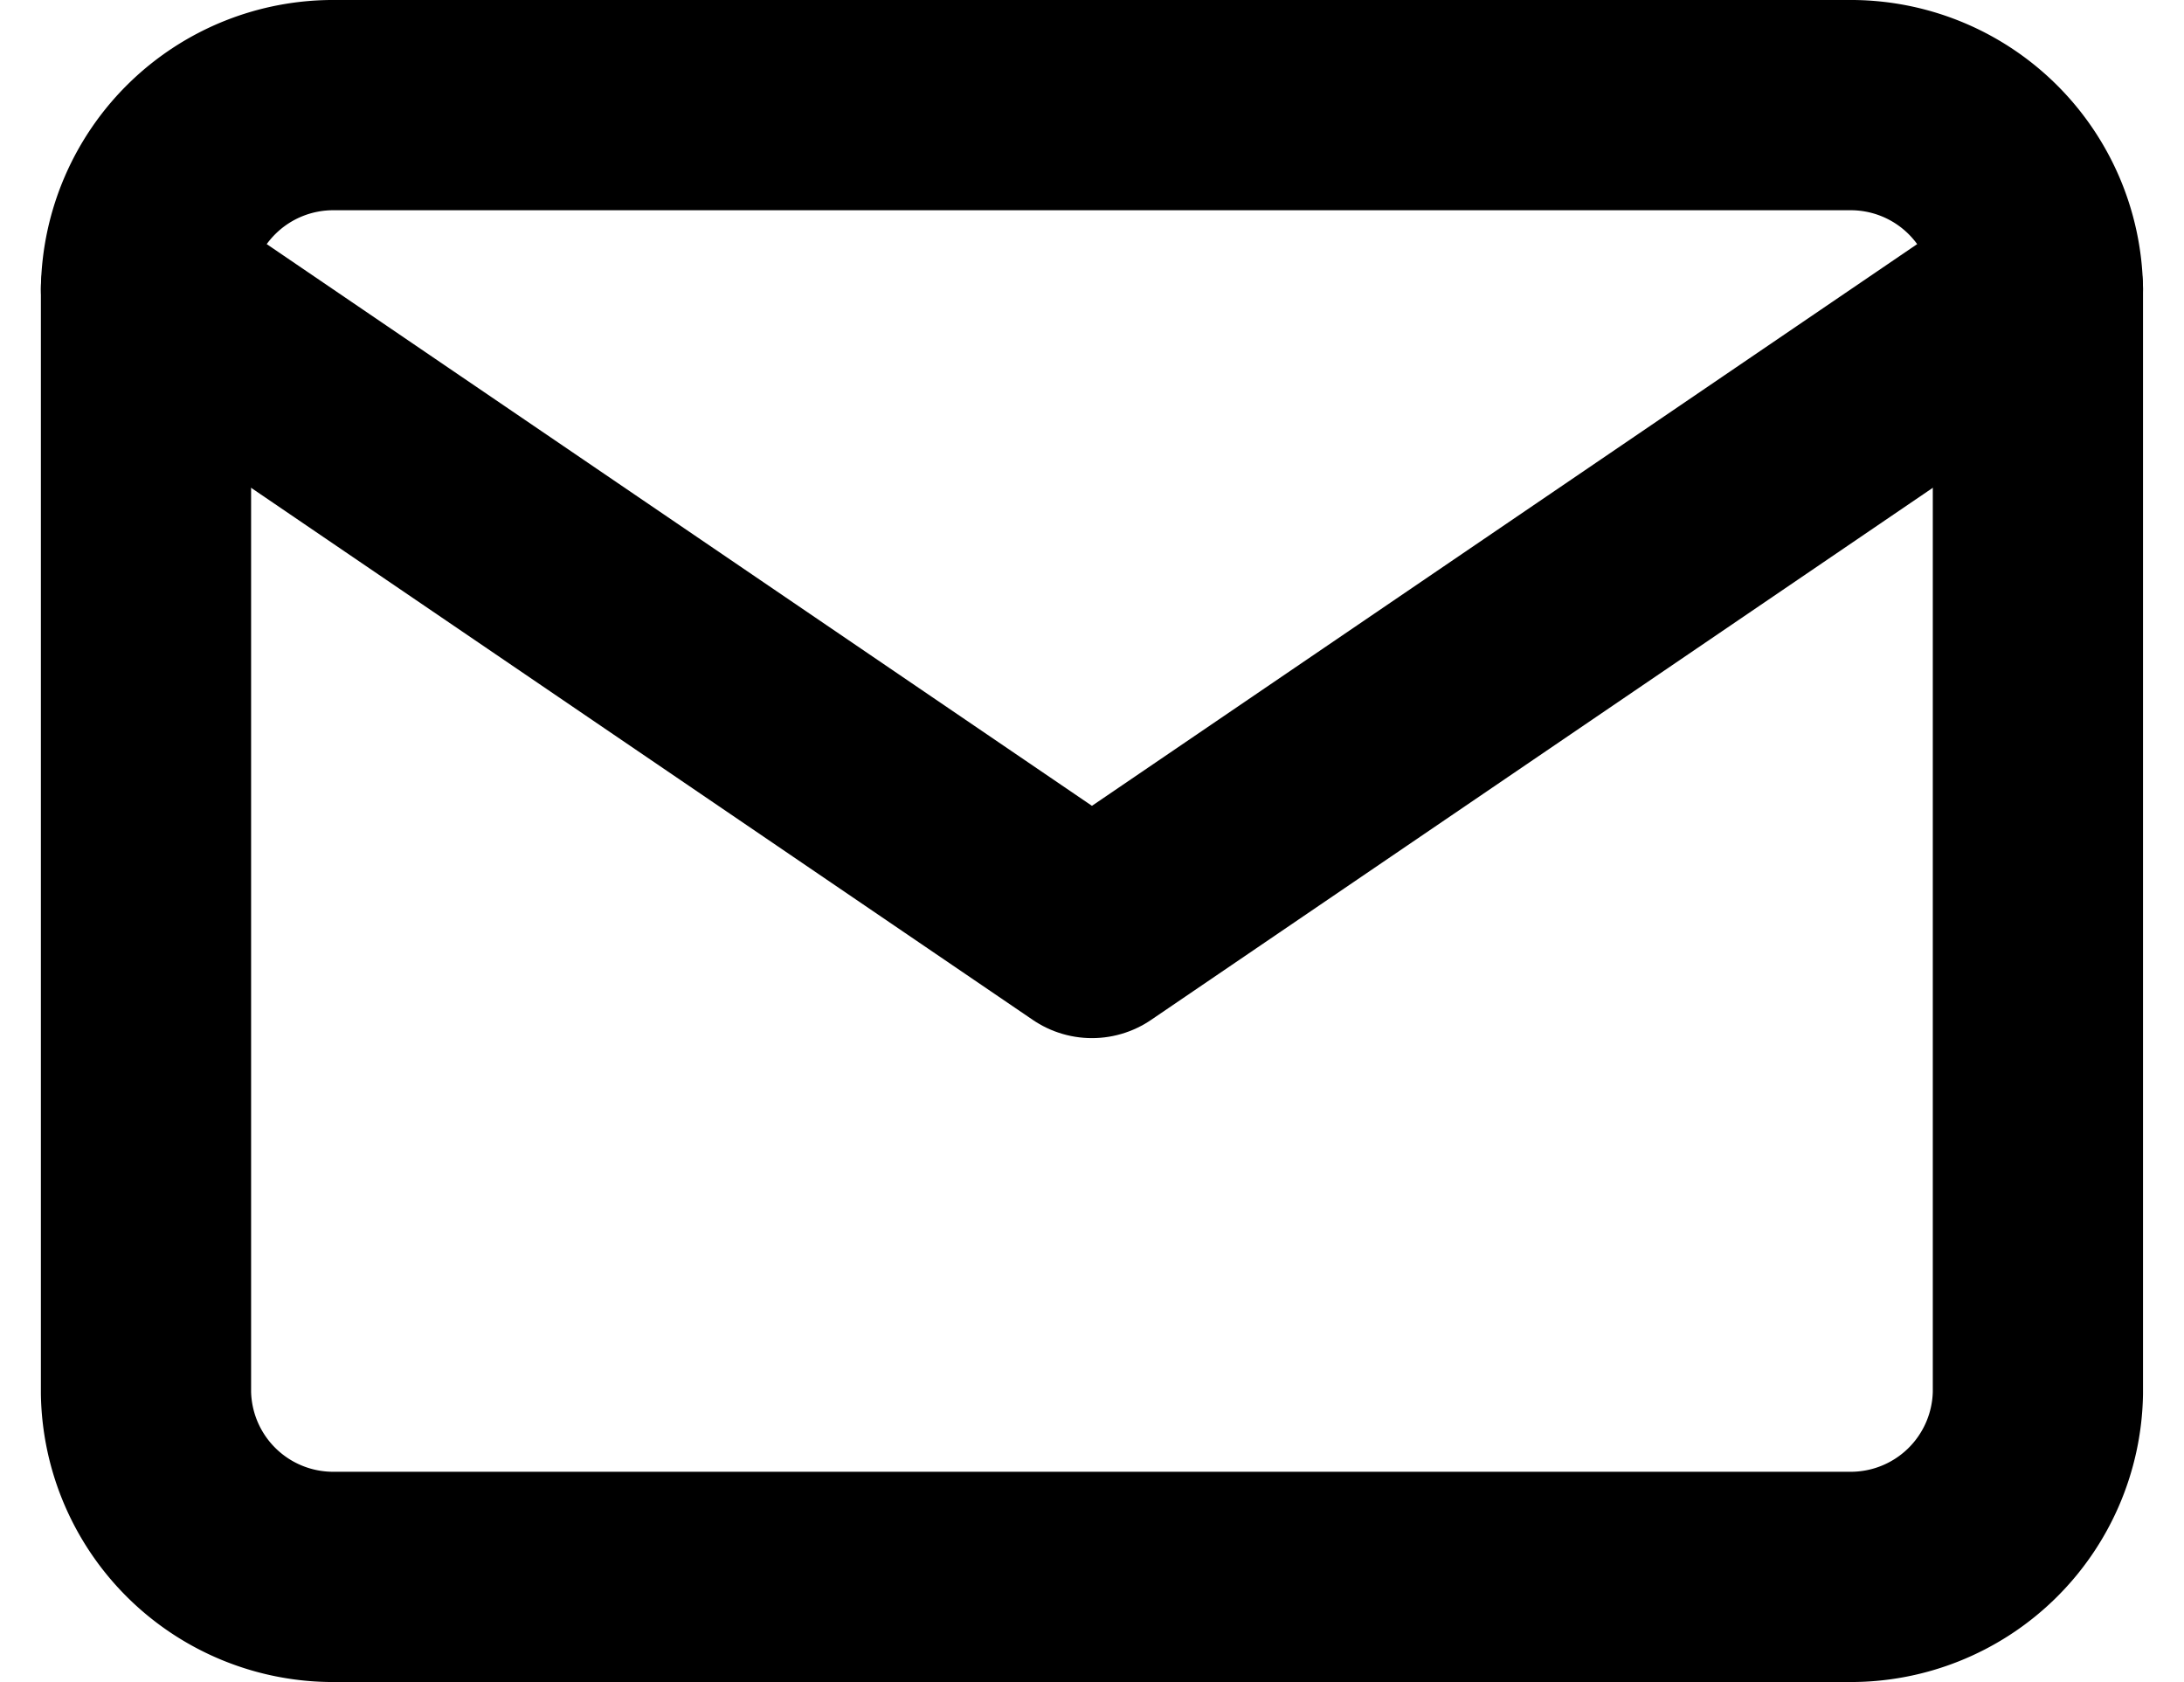 <svg xmlns="http://www.w3.org/2000/svg" width="20.779" height="16" viewBox="0 0 20.779 16">
  <g id="mail" transform="translate(-0.611 -3)">
    <path id="Path_6177" data-name="Path 6177" d="M3.8,4H18.2A1.781,1.781,0,0,1,20,5.75v10.5A1.781,1.781,0,0,1,18.2,18H3.8A1.781,1.781,0,0,1,2,16.25V5.75A1.781,1.781,0,0,1,3.8,4Z" fill="none" stroke="#000" stroke-linecap="round" stroke-linejoin="round" stroke-width="2"/>
    <path id="Path_6178" data-name="Path 6178" d="M20,6l-9,6.125L2,6" transform="translate(0 -0.25)" fill="none" stroke="#000" stroke-linecap="round" stroke-linejoin="round" stroke-width="2"/>
  </g>
</svg>
